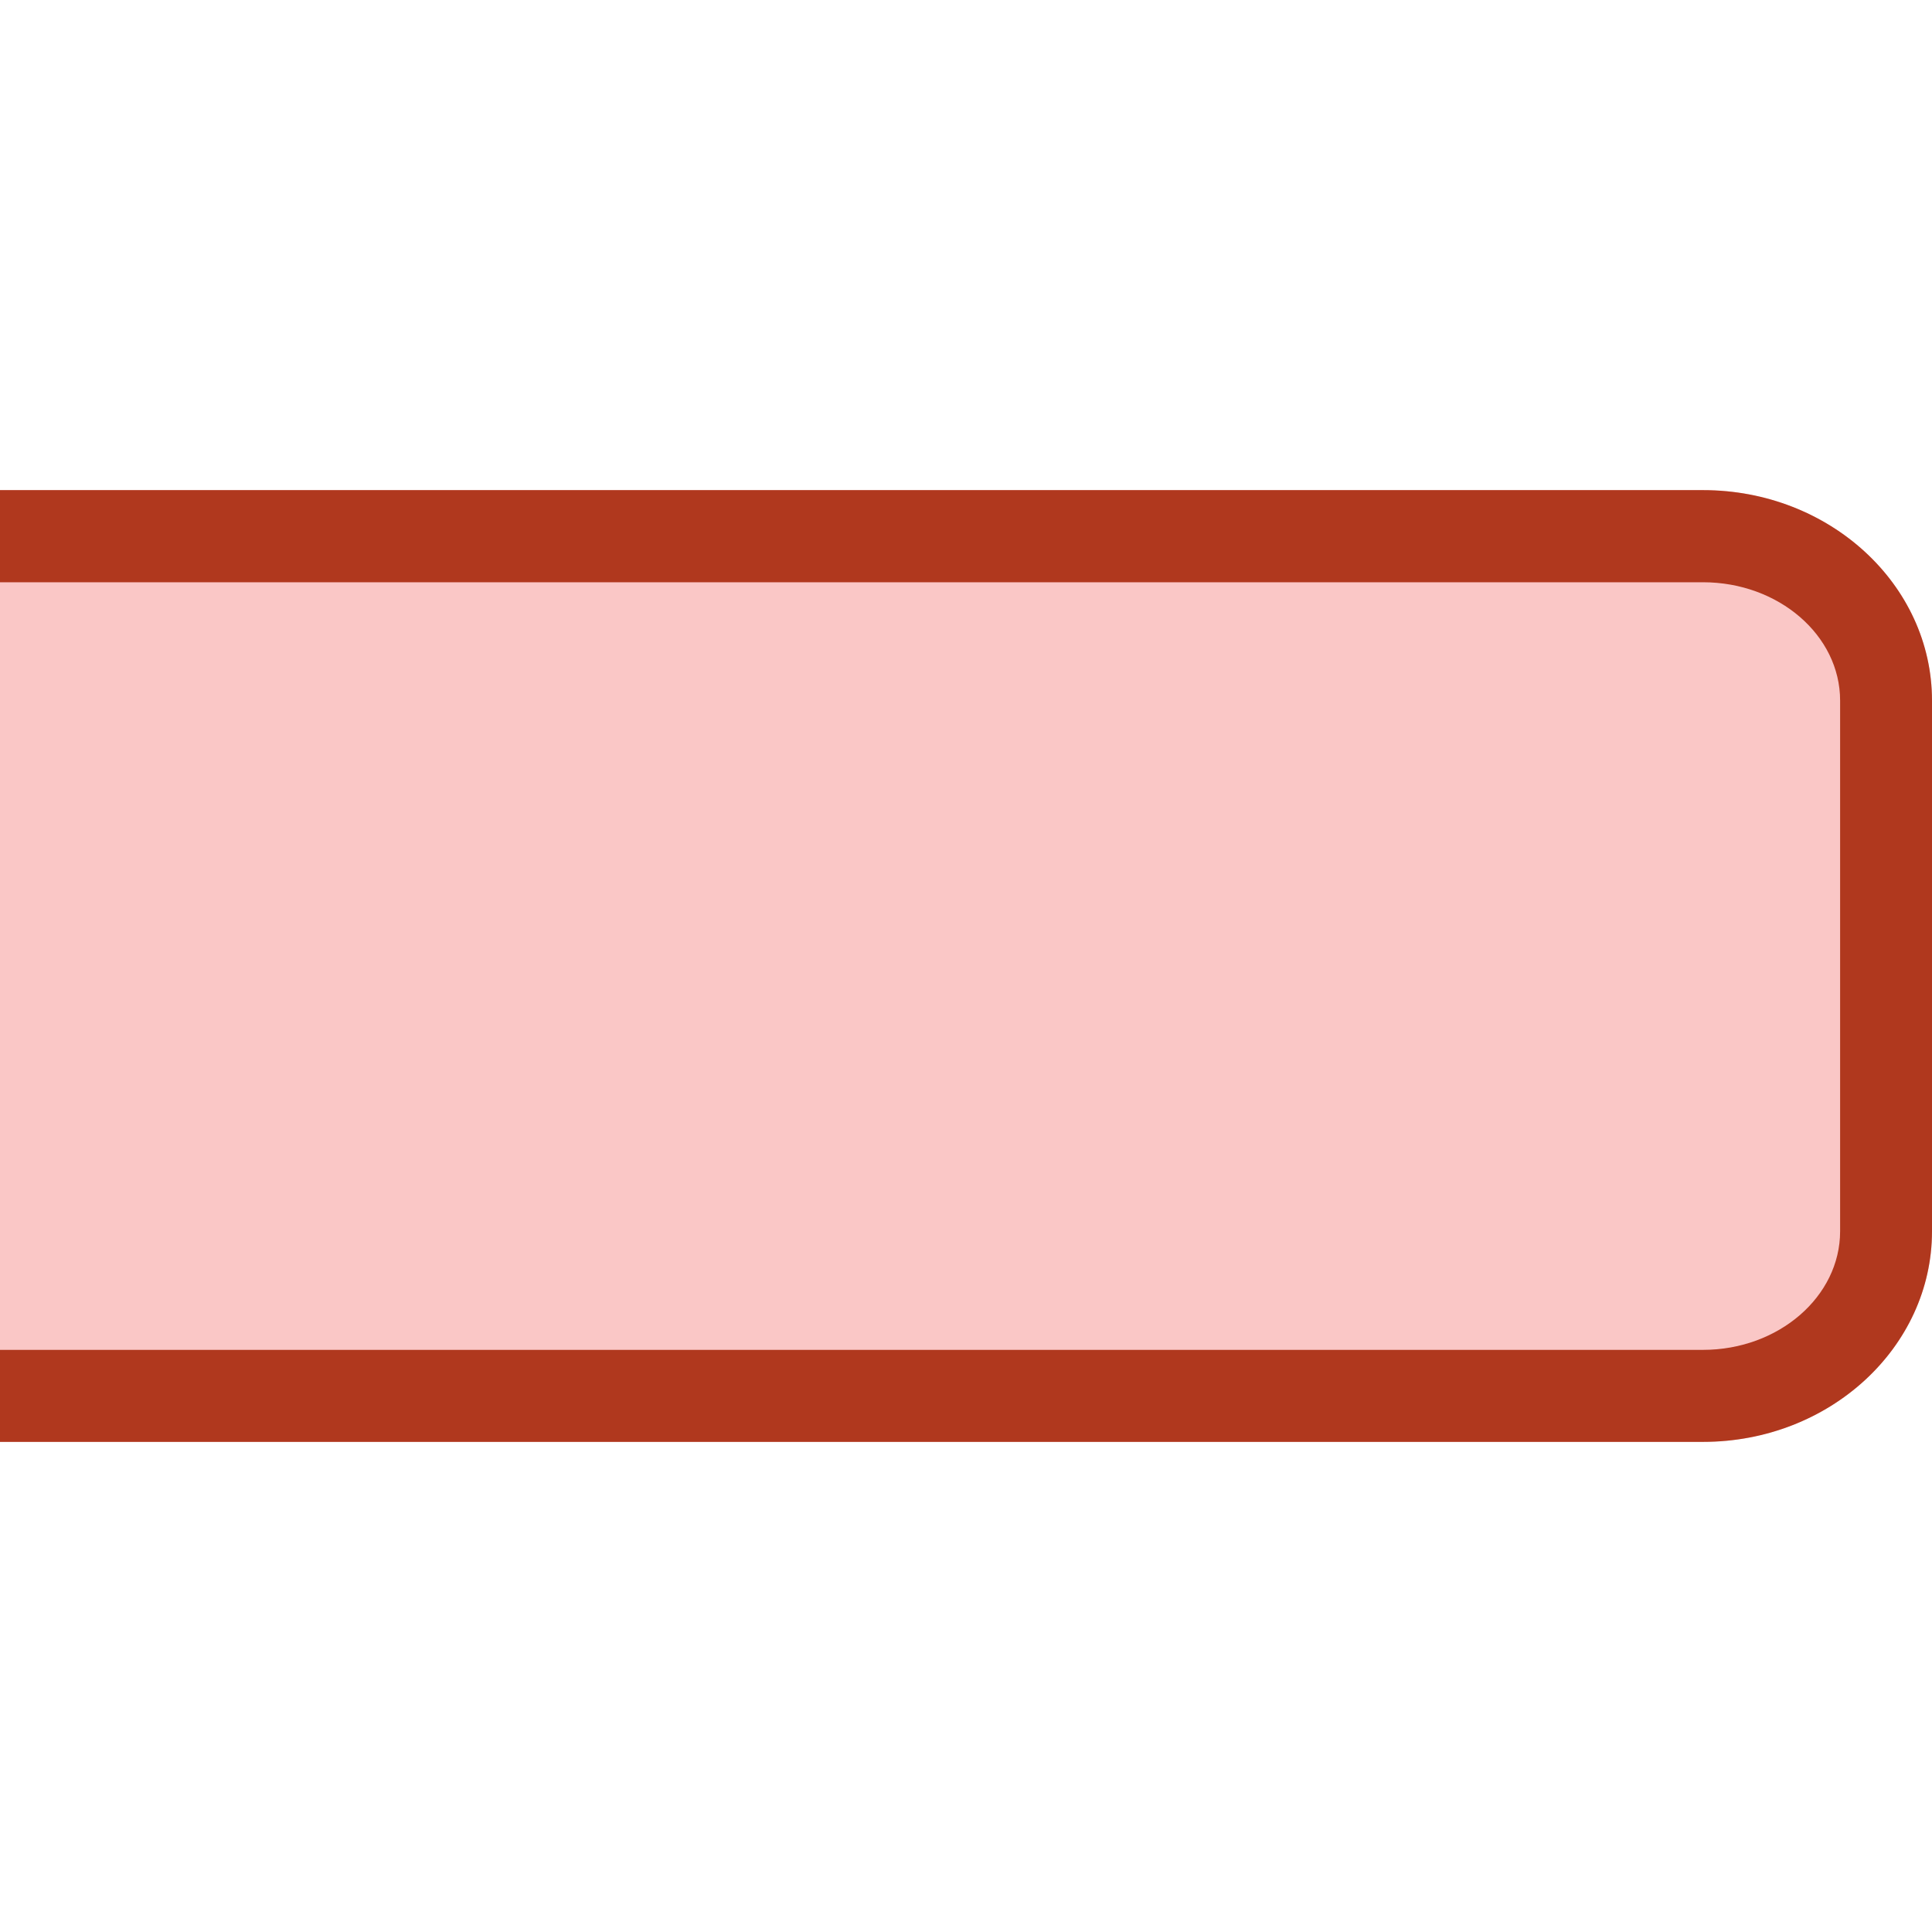 <?xml version="1.0" encoding="UTF-8"?>
<svg xmlns="http://www.w3.org/2000/svg" xmlns:xlink="http://www.w3.org/1999/xlink" contentScriptType="text/ecmascript" width="16" baseProfile="tiny" zoomAndPan="magnify" contentStyleType="text/css" viewBox="0 0 16 16" height="16" preserveAspectRatio="xMidYMid meet" version="1.1">
    <g>
        <rect width="16" fill="none" height="16"/>
        <path fill="#f6a2a0" d="M 14.104 4.059 L 0.0 4.059 L 0.0 11.941 L 14.104 11.941 C 15.151 11.941 16.0 11.159 16.0 10.197 L 16.0 5.802 C 16.0 4.84 15.15 4.059 14.104 4.059 z " fill-opacity="0.6"/>
        <path fill="#b0381e" d="M 14.104 4.059 L 0.0 4.059 L 0.0 4.822 L 14.104 4.822 C 14.729 4.822 15.239 5.261 15.239 5.802 L 15.239 10.197 C 15.239 10.738 14.729 11.179 14.104 11.179 L 0.0 11.179 L 0.0 11.941 L 14.104 11.941 C 15.151 11.941 16.0 11.159 16.0 10.197 L 16.0 5.802 C 16.0 4.84 15.15 4.059 14.104 4.059 z "/>
    </g>
</svg>
